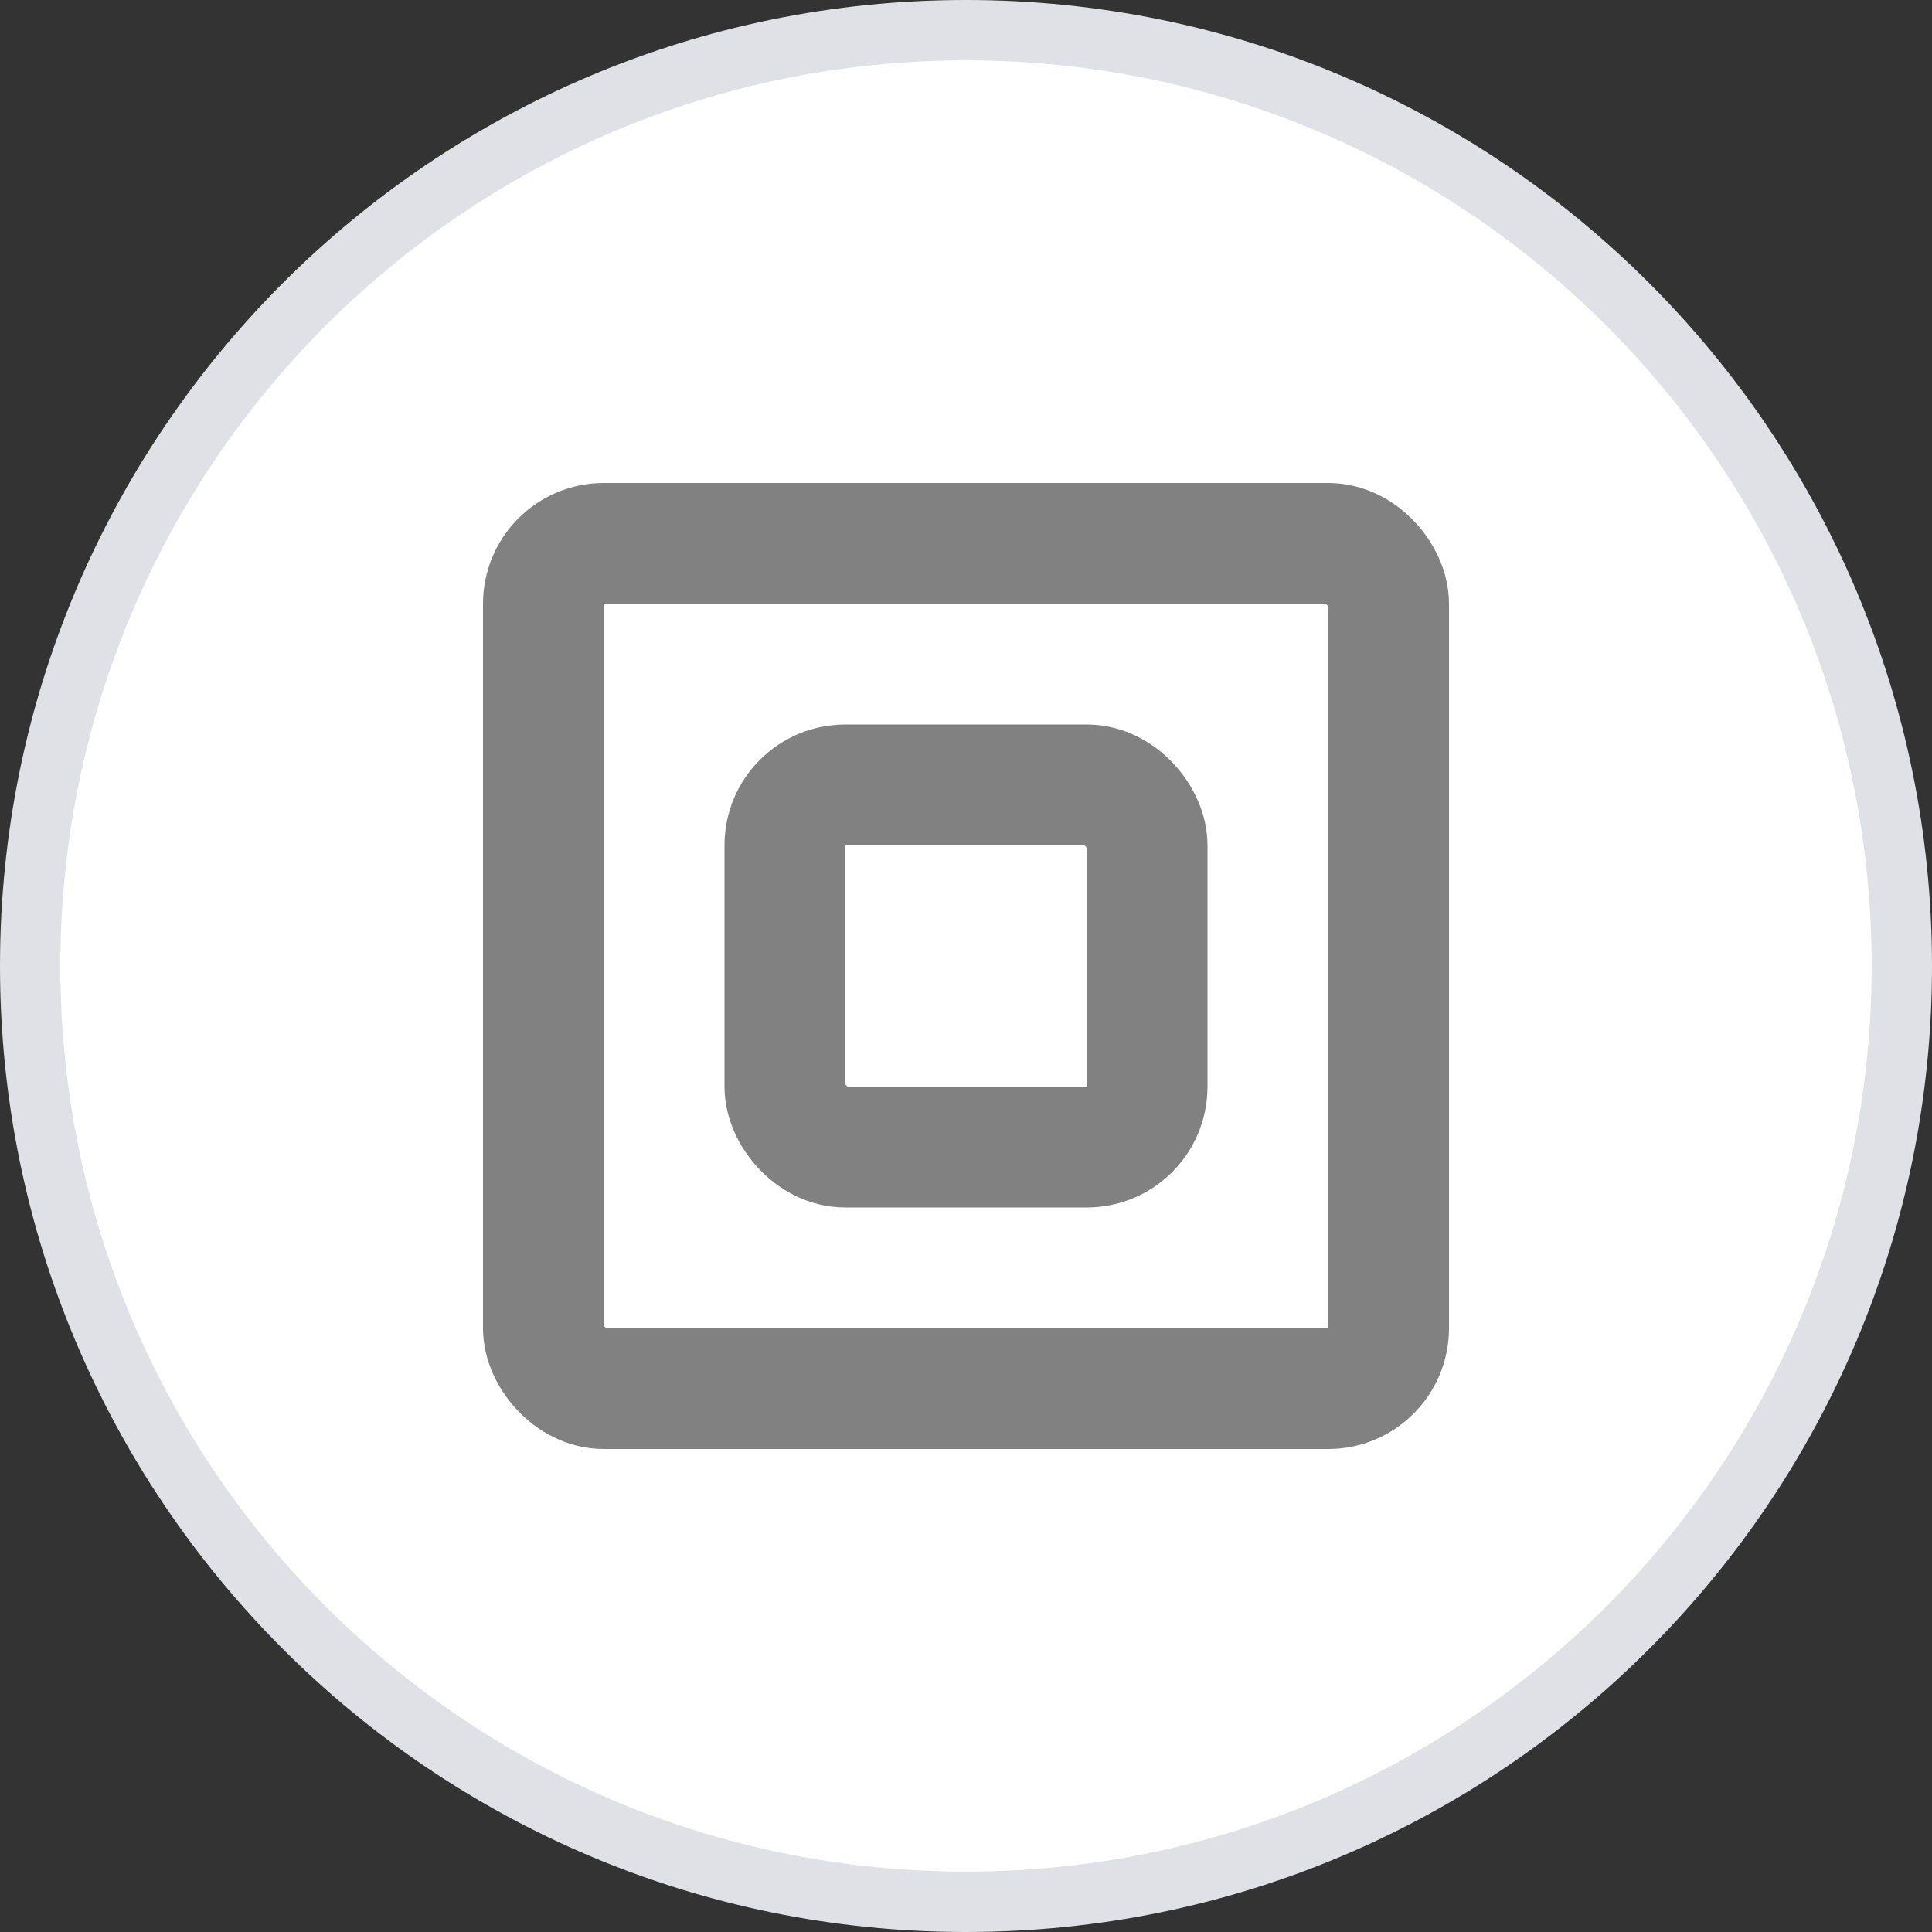 <svg width="32" height="32" viewBox="0 0 32 32" fill="none" xmlns="http://www.w3.org/2000/svg">
<rect x="0" y="0" width="32" height="32" fill="#333333" stroke="none"/>
<path d="M16 31.5C24.56 31.5 31.5 24.56 31.5 16C31.5 7.44 24.56 0.5 16 0.5C7.44 0.5 0.5 7.44 0.5 16C0.5 24.56 7.44 31.5 16 31.5Z" fill="white" stroke="#DFE1E6"/>
<rect x="9" y="9" width="14" height="14" rx="1" stroke="#818181" stroke-width="2"/>
<rect x="13" y="13" width="6" height="6" rx="1" stroke="#818181" stroke-width="2"/>
</svg>
